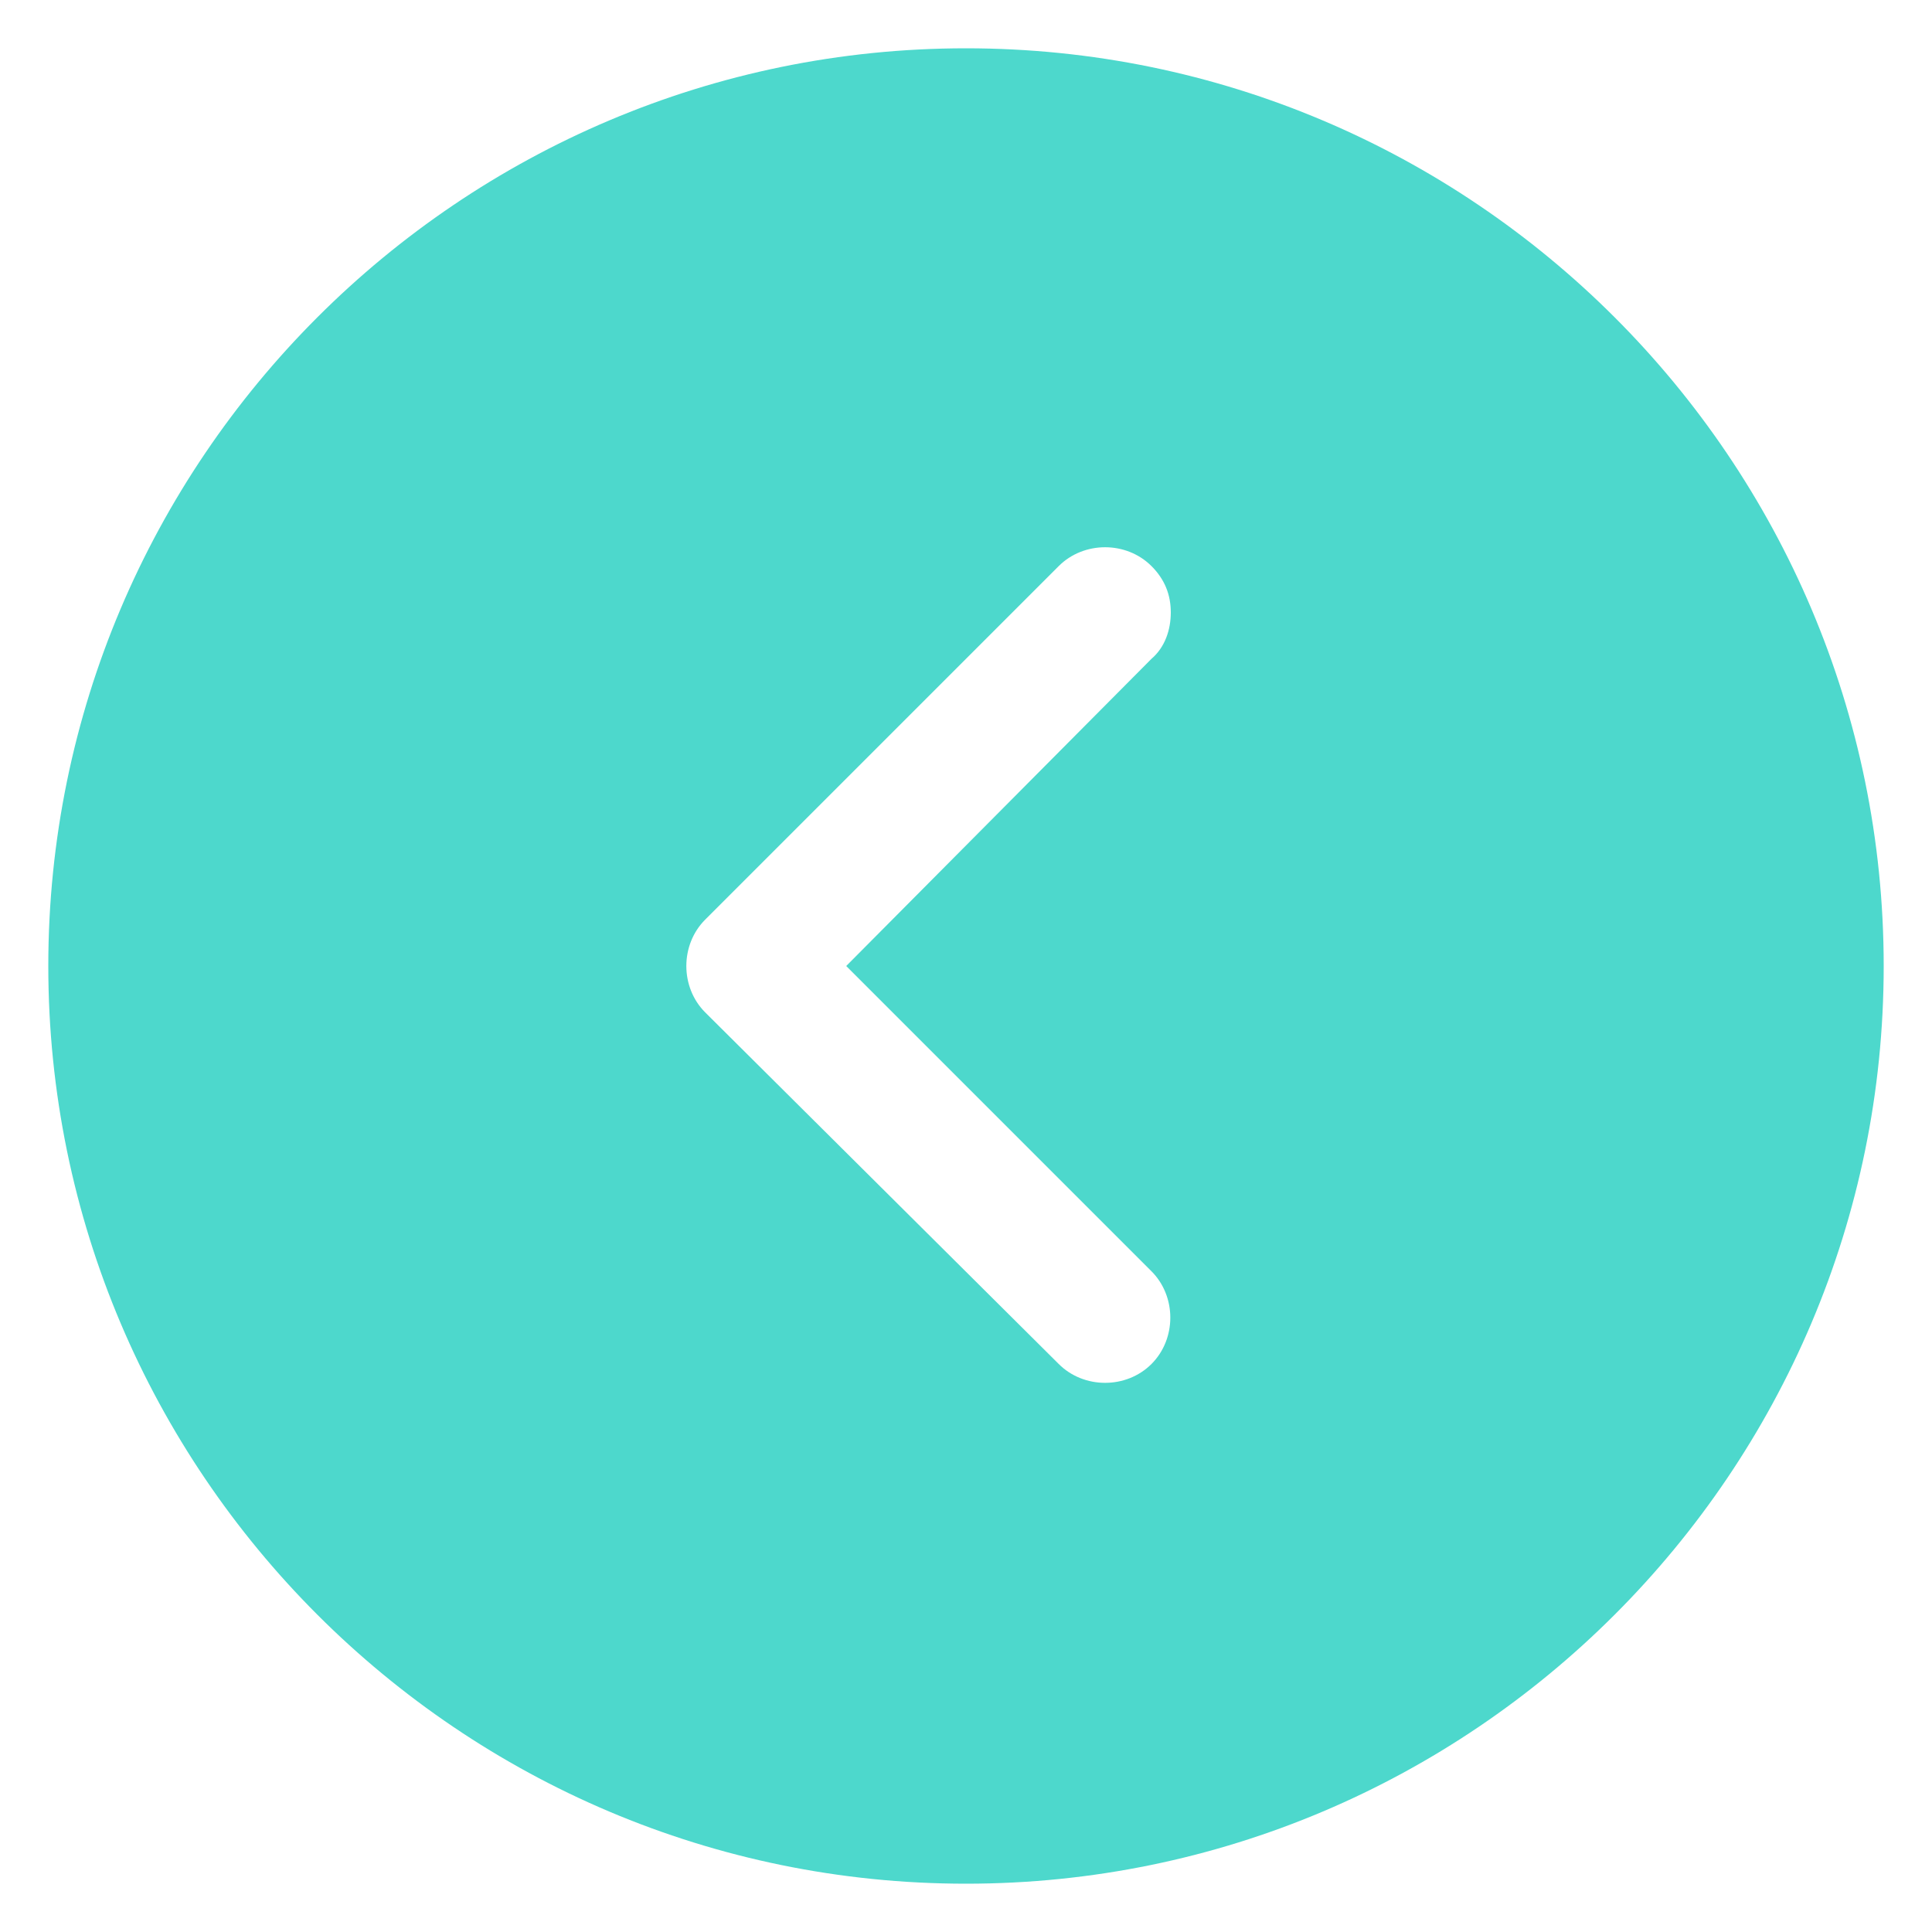 <?xml version="1.0" encoding="UTF-8"?>
<svg width="1200pt" height="1200pt" version="1.1" viewBox="0 0 1200 1200" xmlns="http://www.w3.org/2000/svg">
 <path d="m30 600c0 314.4 255.6 570 570 570s570-255.6 570-570-255.6-570-570-570-570 255.6-570 570zm685.2-248.4c8.398 8.398 12 18 12 28.801 0 10.801-3.602 21.602-12 28.801l-189.6 190.8 189.6 189.6c15.602 15.602 15.602 42 0 57.602s-42 15.602-57.602 0l-219.6-218.4c-15.602-15.602-15.602-42 0-57.602l219.6-219.6c15.598-15.598 42-15.598 57.598 0.004z" fill="#4dd8cc"/>
</svg>
